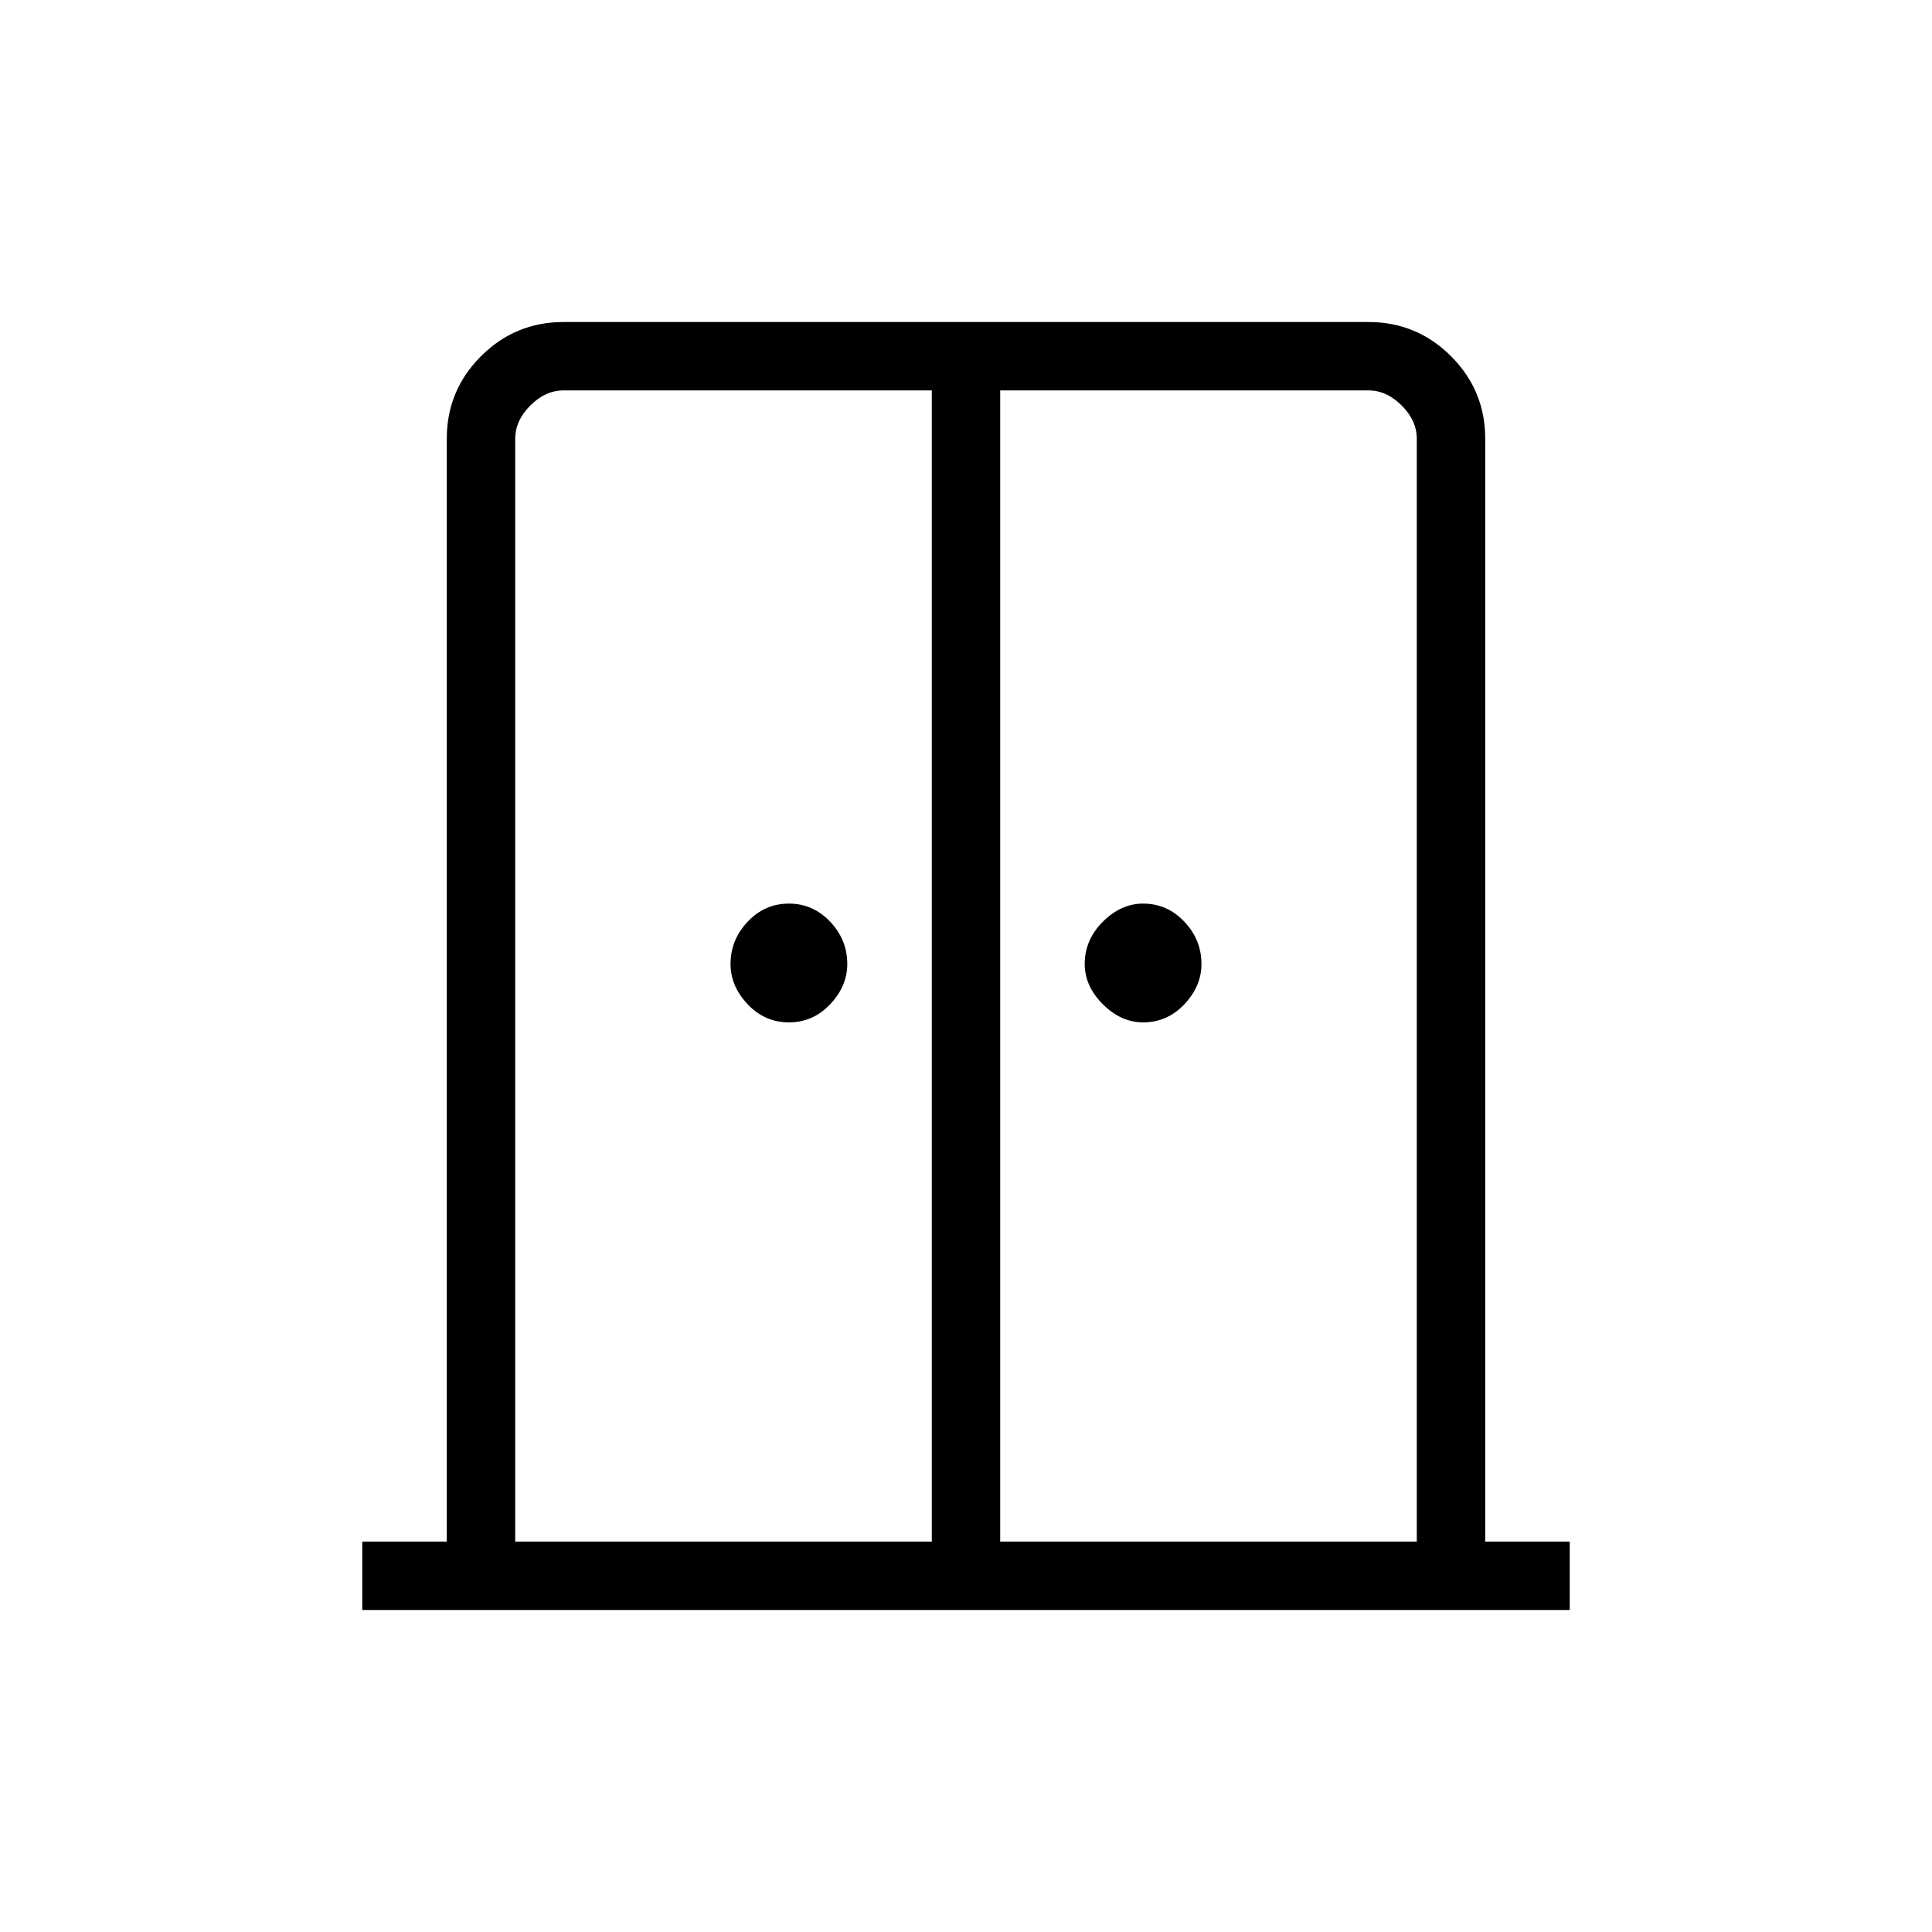 <svg xmlns="http://www.w3.org/2000/svg" height="40" width="40"><path d="M16.333 21.167Q15.833 21.167 15.479 20.792Q15.125 20.417 15.125 19.958Q15.125 19.458 15.479 19.083Q15.833 18.708 16.333 18.708Q16.833 18.708 17.188 19.083Q17.542 19.458 17.542 19.958Q17.542 20.417 17.188 20.792Q16.833 21.167 16.333 21.167ZM23.667 21.167Q23.208 21.167 22.833 20.792Q22.458 20.417 22.458 19.958Q22.458 19.458 22.833 19.083Q23.208 18.708 23.667 18.708Q24.167 18.708 24.521 19.083Q24.875 19.458 24.875 19.958Q24.875 20.417 24.521 20.792Q24.167 21.167 23.667 21.167ZM7.5 33.333V31.917H9.25V9.083Q9.25 8.083 9.958 7.375Q10.667 6.667 11.667 6.667H28.333Q29.333 6.667 30.042 7.375Q30.75 8.083 30.75 9.083V31.917H32.5V33.333ZM10.667 31.917H19.292V8.083H11.667Q11.292 8.083 10.979 8.396Q10.667 8.708 10.667 9.083ZM20.708 31.917H29.333V9.083Q29.333 8.708 29.021 8.396Q28.708 8.083 28.333 8.083H20.708ZM20 19.25Q20 19.25 20 19.25Q20 19.25 20 19.25Q20 19.25 20 19.25Q20 19.25 20 19.25Z"/></svg>